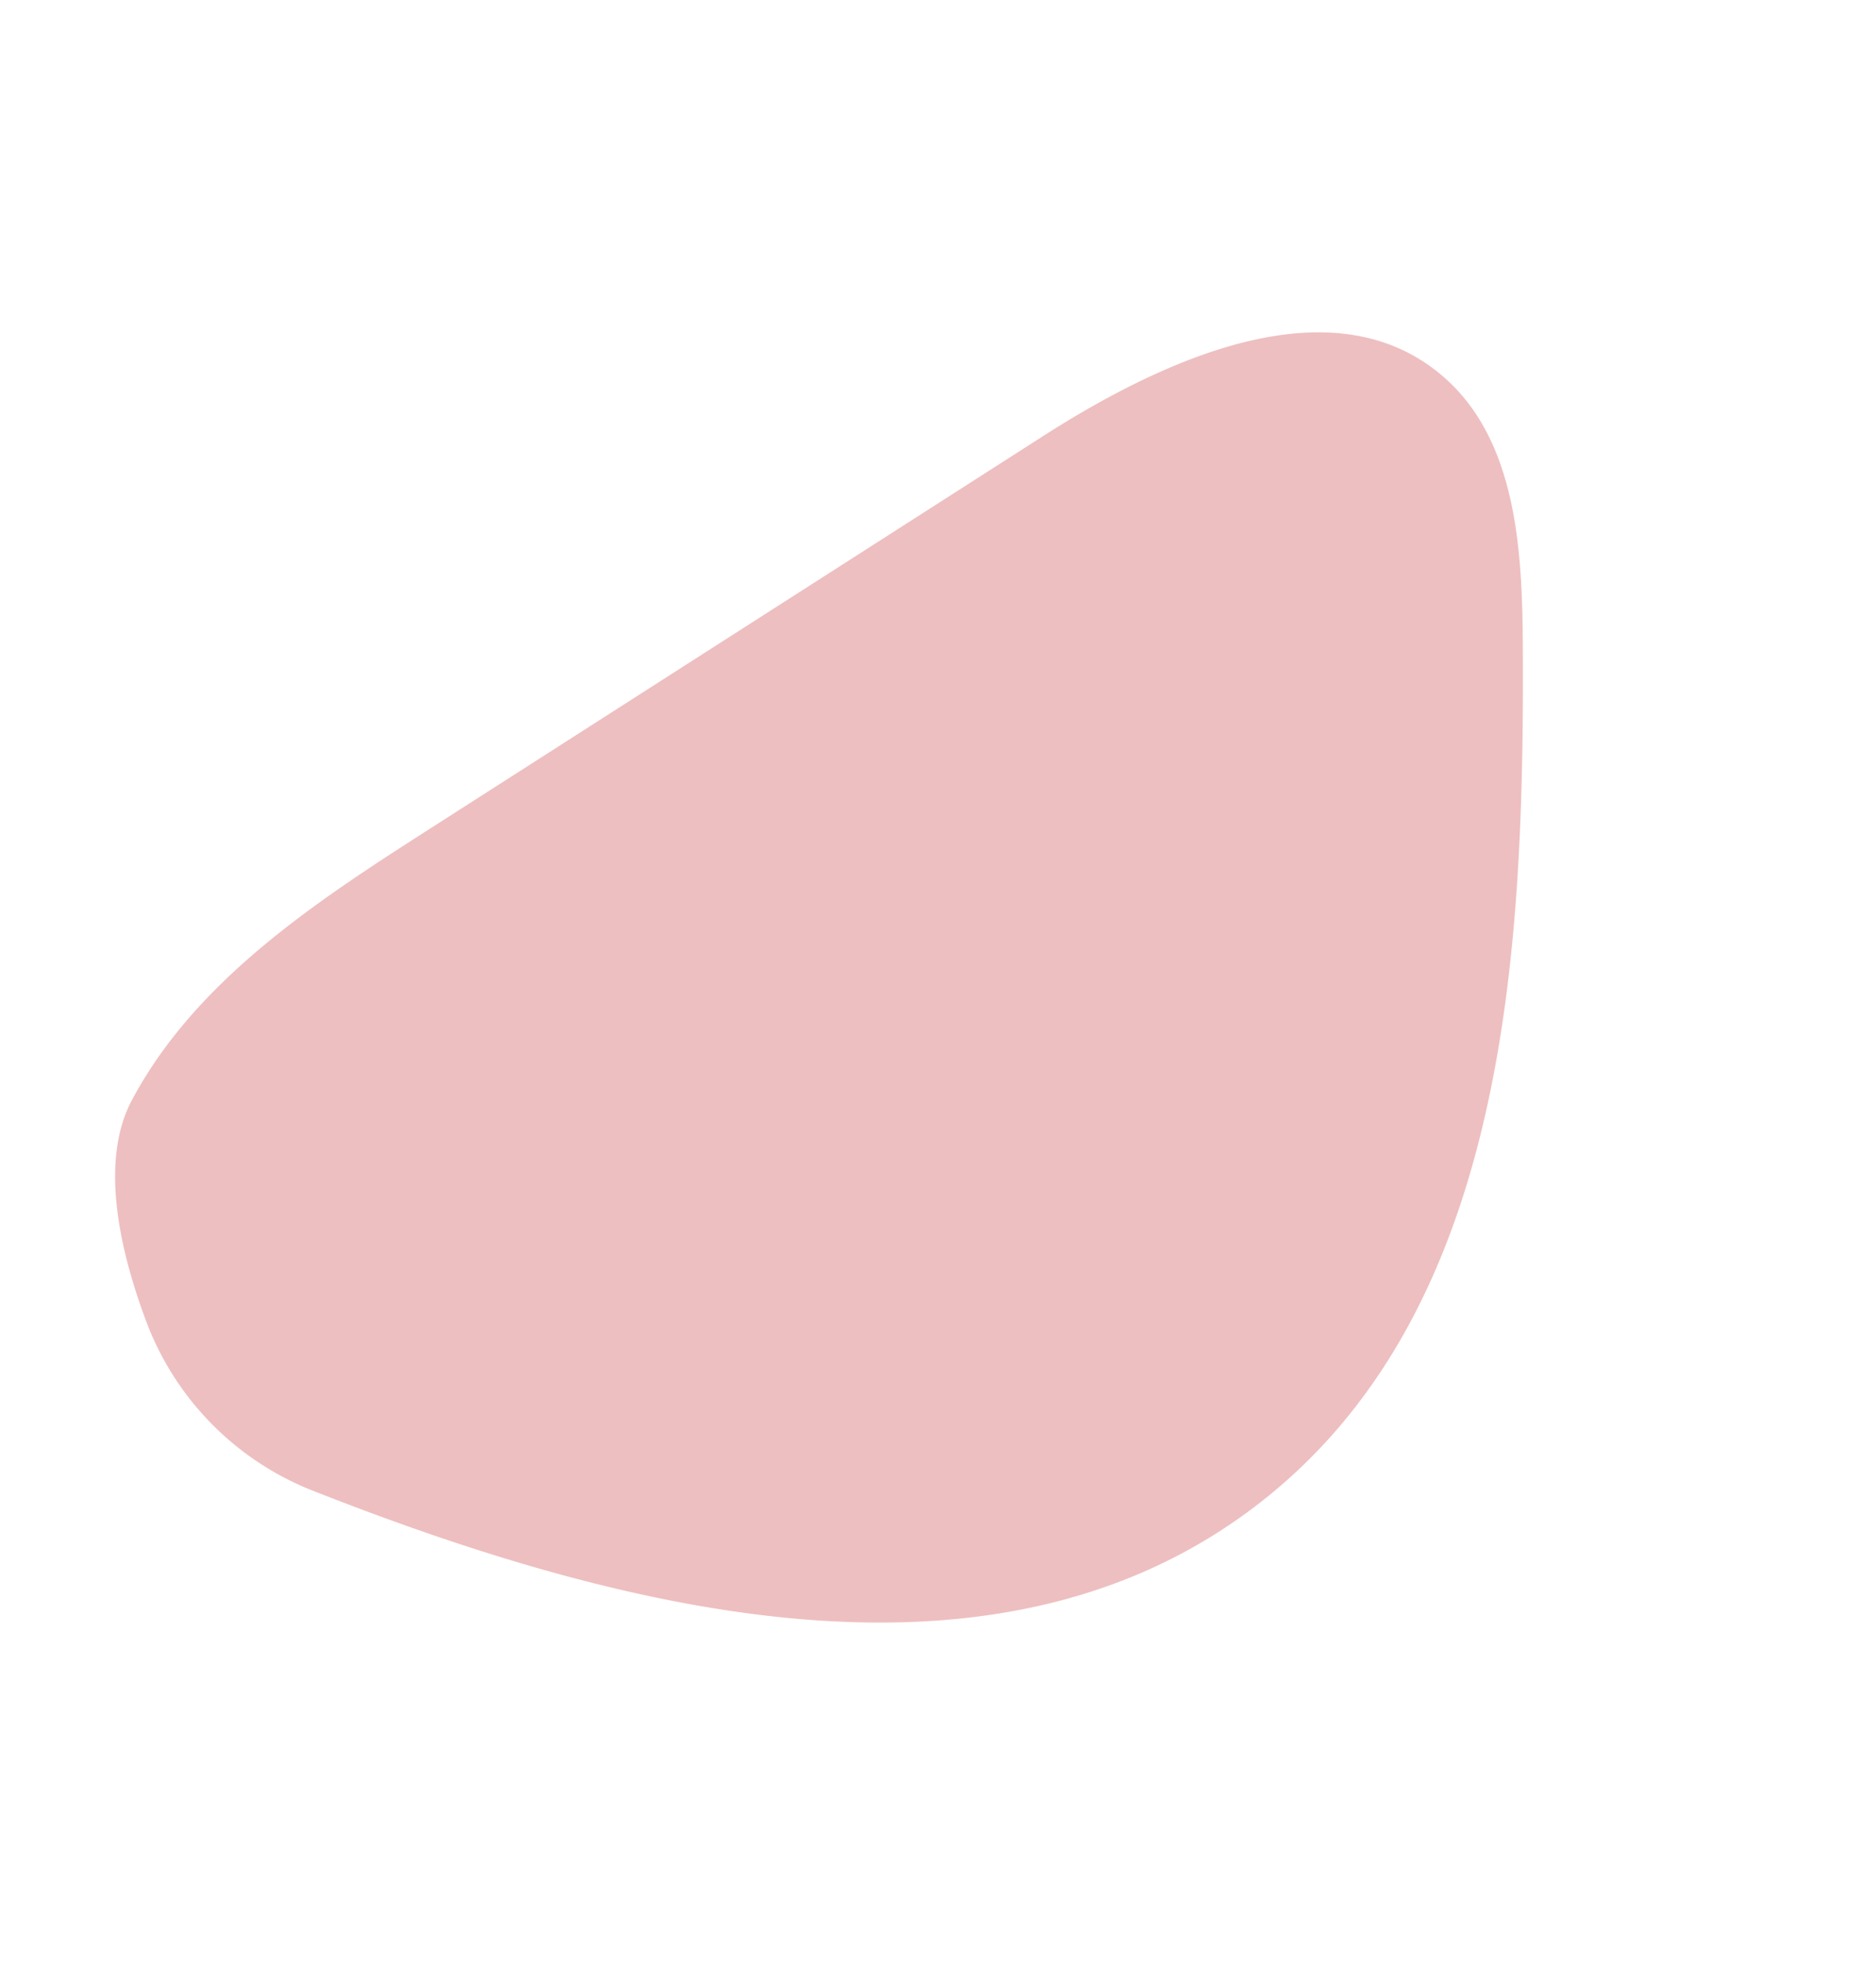 <svg xmlns="http://www.w3.org/2000/svg" xmlns:xlink="http://www.w3.org/1999/xlink" width="260.425" height="272.747" viewBox="0 0 260.425 272.747">
  <defs>
    <clipPath id="clip-path">
      <rect id="Rectangle_32" data-name="Rectangle 32" width="218.704" height="163.005" fill="#eebfc0"/>
    </clipPath>
  </defs>
  <g id="Groupe_147" data-name="Groupe 147" transform="matrix(0.588, -0.809, 0.809, 0.588, 0, 176.935)" style="isolation: isolate">
    <g id="Groupe_146" data-name="Groupe 146" clip-path="url(#clip-path)">
      <g id="Groupe_145" data-name="Groupe 145">
        <g id="Groupe_144" data-name="Groupe 144" clip-path="url(#clip-path)">
          <g id="Groupe_143" data-name="Groupe 143" style="mix-blend-mode: multiply;isolation: isolate">
            <g id="Groupe_142" data-name="Groupe 142">
              <g id="Groupe_141" data-name="Groupe 141" clip-path="url(#clip-path)">
                <path id="Tracé_17" data-name="Tracé 17" d="M30.4.551C20.958,1.861,12.632,11.256,6.72,20.2A40.526,40.526,0,0,0,1.292,52.7C13.363,99.333,33.777,148.579,78.86,160.5c41.082,10.867,81.809-15.69,116.068-40.873,10.794-7.934,22.559-17.523,23.685-30.89,1.691-20.085-20.567-32.707-39.3-40.039L84.951,11.785C67.457,4.94,49-2.032,30.4.551" transform="translate(0 0)" fill="#eebfc0"/>
              </g>
            </g>
          </g>
        </g>
      </g>
    </g>
  </g>
</svg>
